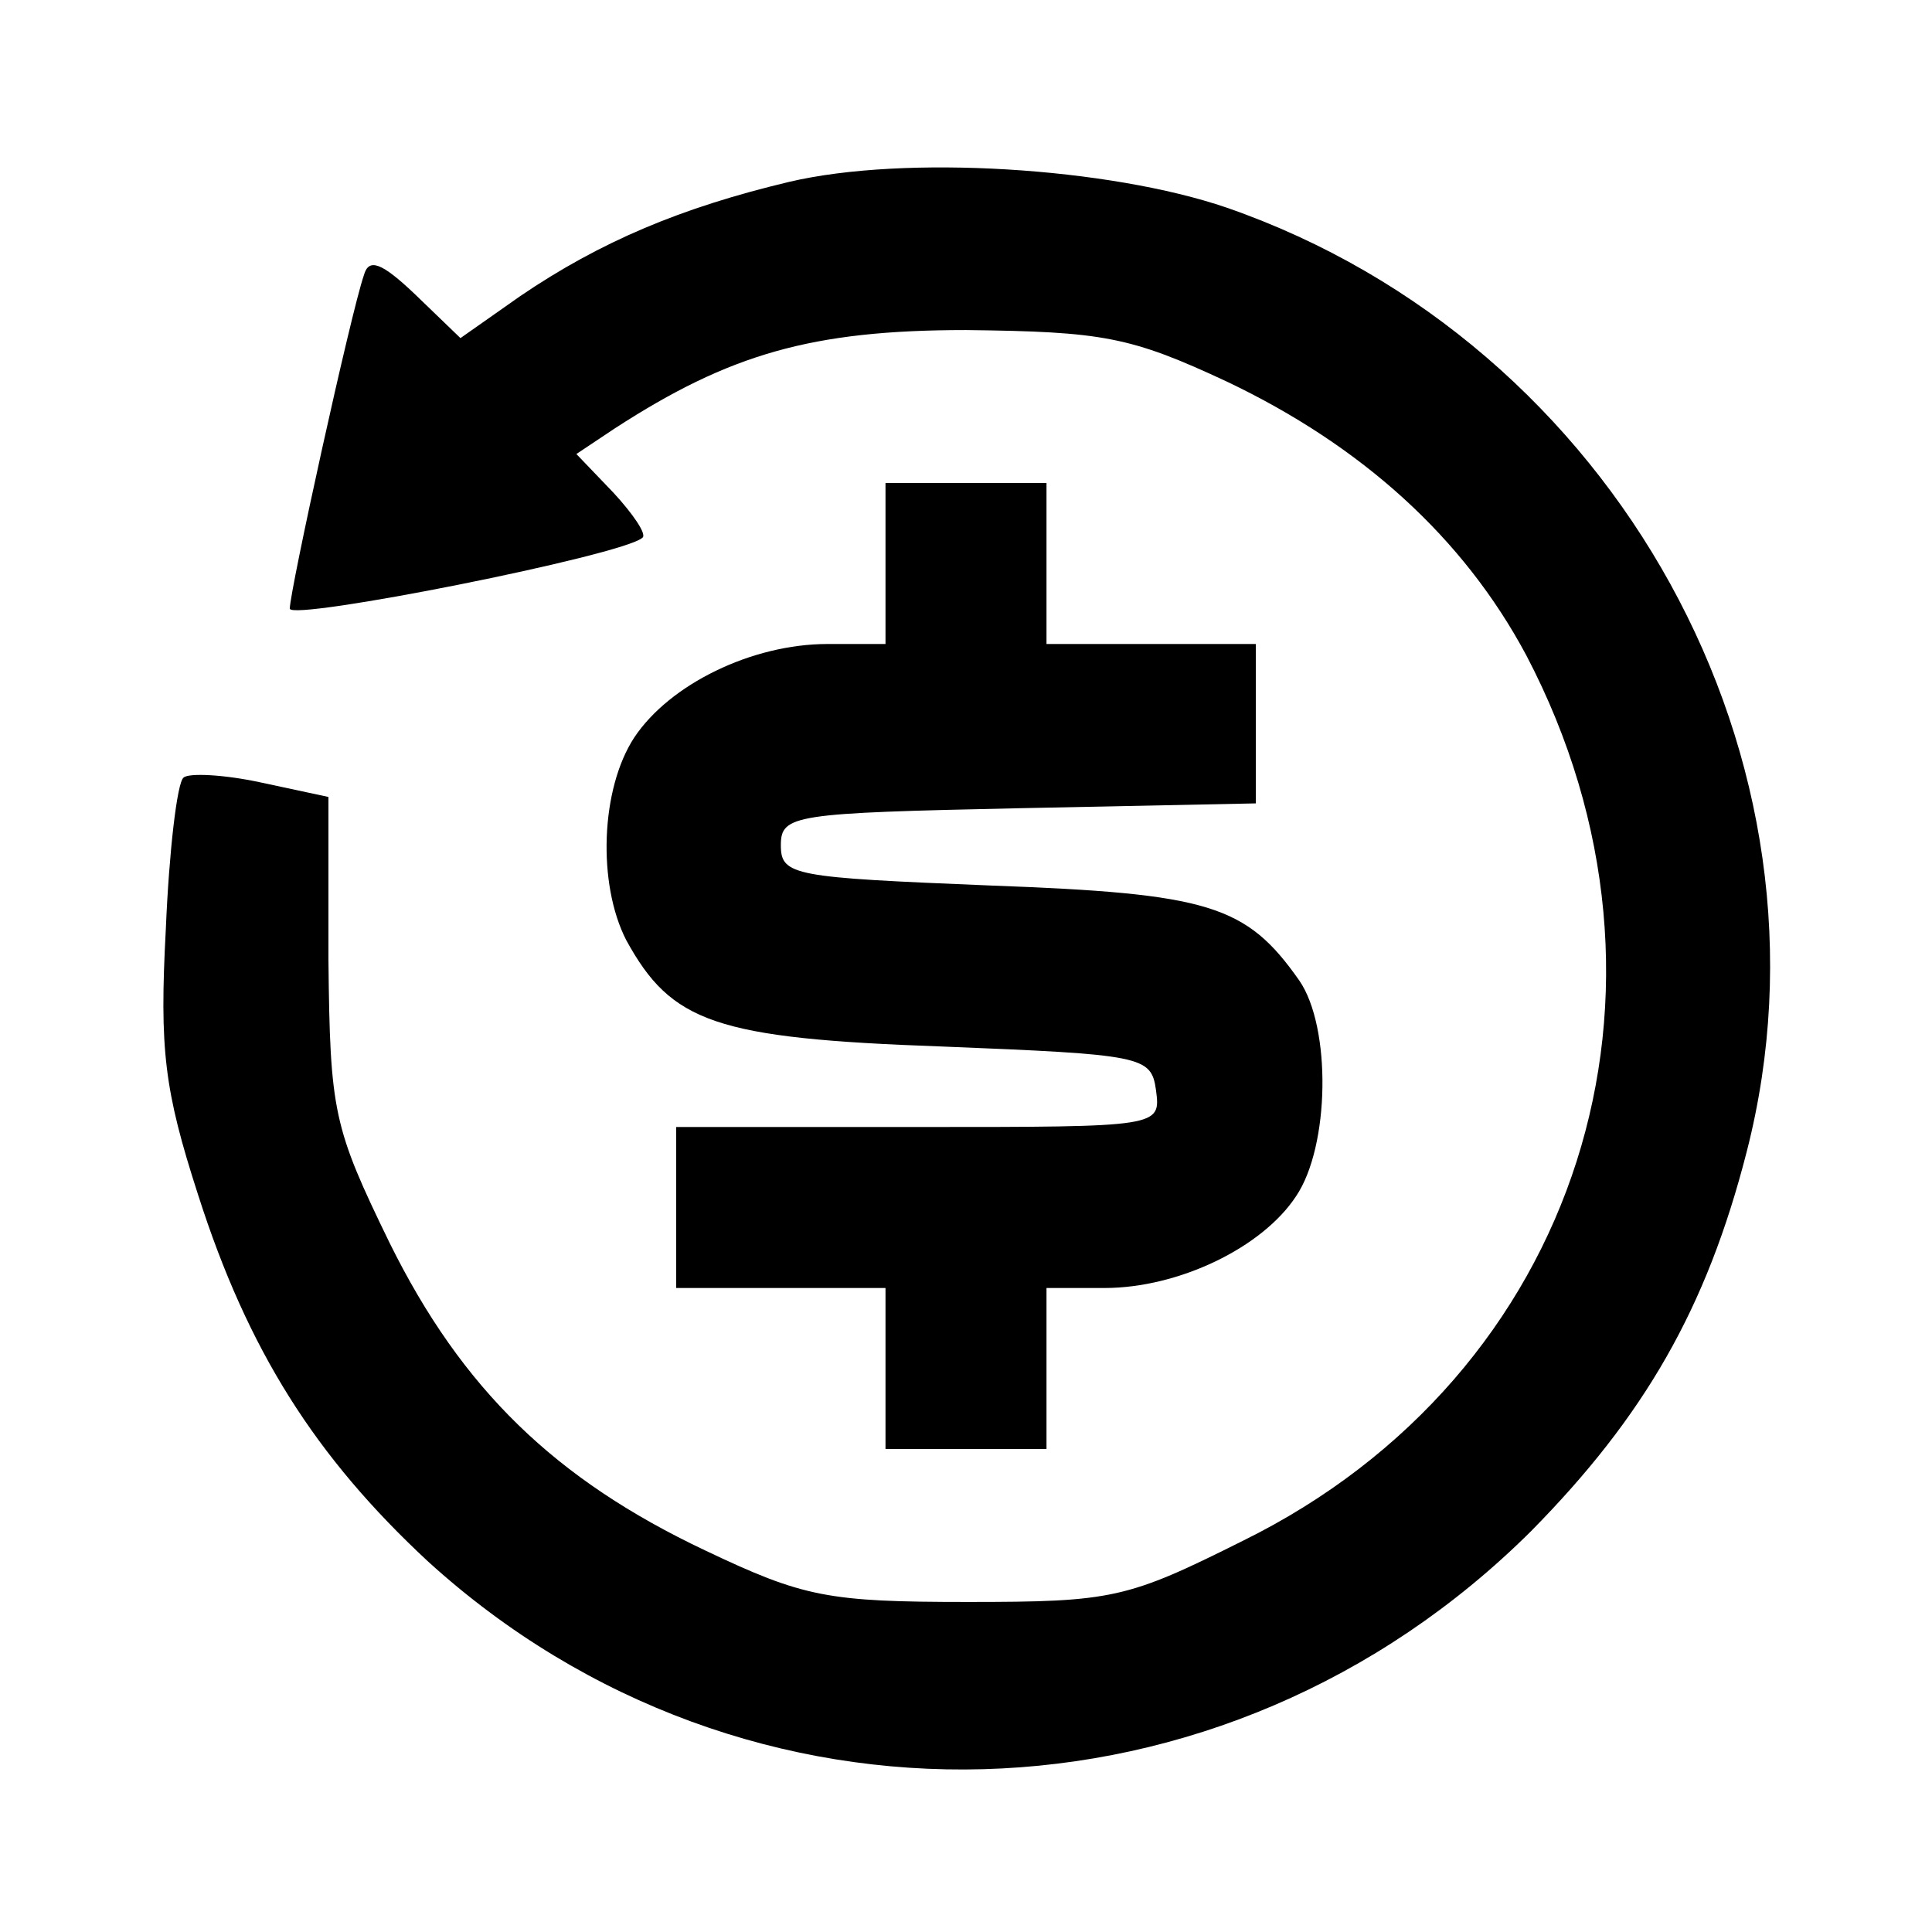 <?xml version="1.0" standalone="no"?>
<!DOCTYPE svg PUBLIC "-//W3C//DTD SVG 20010904//EN"
 "http://www.w3.org/TR/2001/REC-SVG-20010904/DTD/svg10.dtd">
<svg version="1.0" xmlns="http://www.w3.org/2000/svg"
 width="120pt" height="120pt" viewBox="0 0 120 120"
 preserveAspectRatio="xMidYMid meet">

<g transform="translate(0,120) scale(0.1,-0.1)"
fill="#000000" stroke="none">
<path d="M490 1087 c-67 -16 -117 -37 -167 -71 l-37 -26 -28 27 c-21 20 -29
23 -32 12 -8 -23 -46 -196 -46 -207 0 -8 207 33 219 44 3 2 -6 15 -18 28 l-23
24 24 16 c71 46 122 61 218 61 85 -1 102 -4 162 -32 84 -40 147 -97 186 -170
109 -208 33 -447 -176 -550 -72 -36 -81 -38 -171 -38 -87 0 -102 3 -163 32
-93 44 -151 100 -196 191 -35 72 -37 81 -38 176 l0 101 -42 9 c-23 5 -45 6
-48 3 -4 -3 -9 -46 -11 -94 -4 -75 -1 -100 20 -165 31 -97 73 -163 143 -228
197 -179 494 -171 685 19 70 71 109 138 134 236 62 242 -81 502 -323 586 -73
25 -200 33 -272 16z"/>
<path d="M550 850 l0 -50 -36 0 c-47 0 -98 -25 -120 -58 -21 -32 -23 -91 -5
-126 28 -51 55 -61 196 -66 125 -5 130 -6 133 -27 3 -23 3 -23 -147 -23 l-151
0 0 -50 0 -50 65 0 65 0 0 -50 0 -50 50 0 50 0 0 50 0 50 36 0 c46 0 98 25
119 57 21 31 22 105 2 134 -33 47 -56 54 -192 59 -122 5 -130 6 -130 25 0 19
8 20 148 23 l147 3 0 49 0 50 -65 0 -65 0 0 50 0 50 -50 0 -50 0 0 -50z"/>
</g>
</svg>
